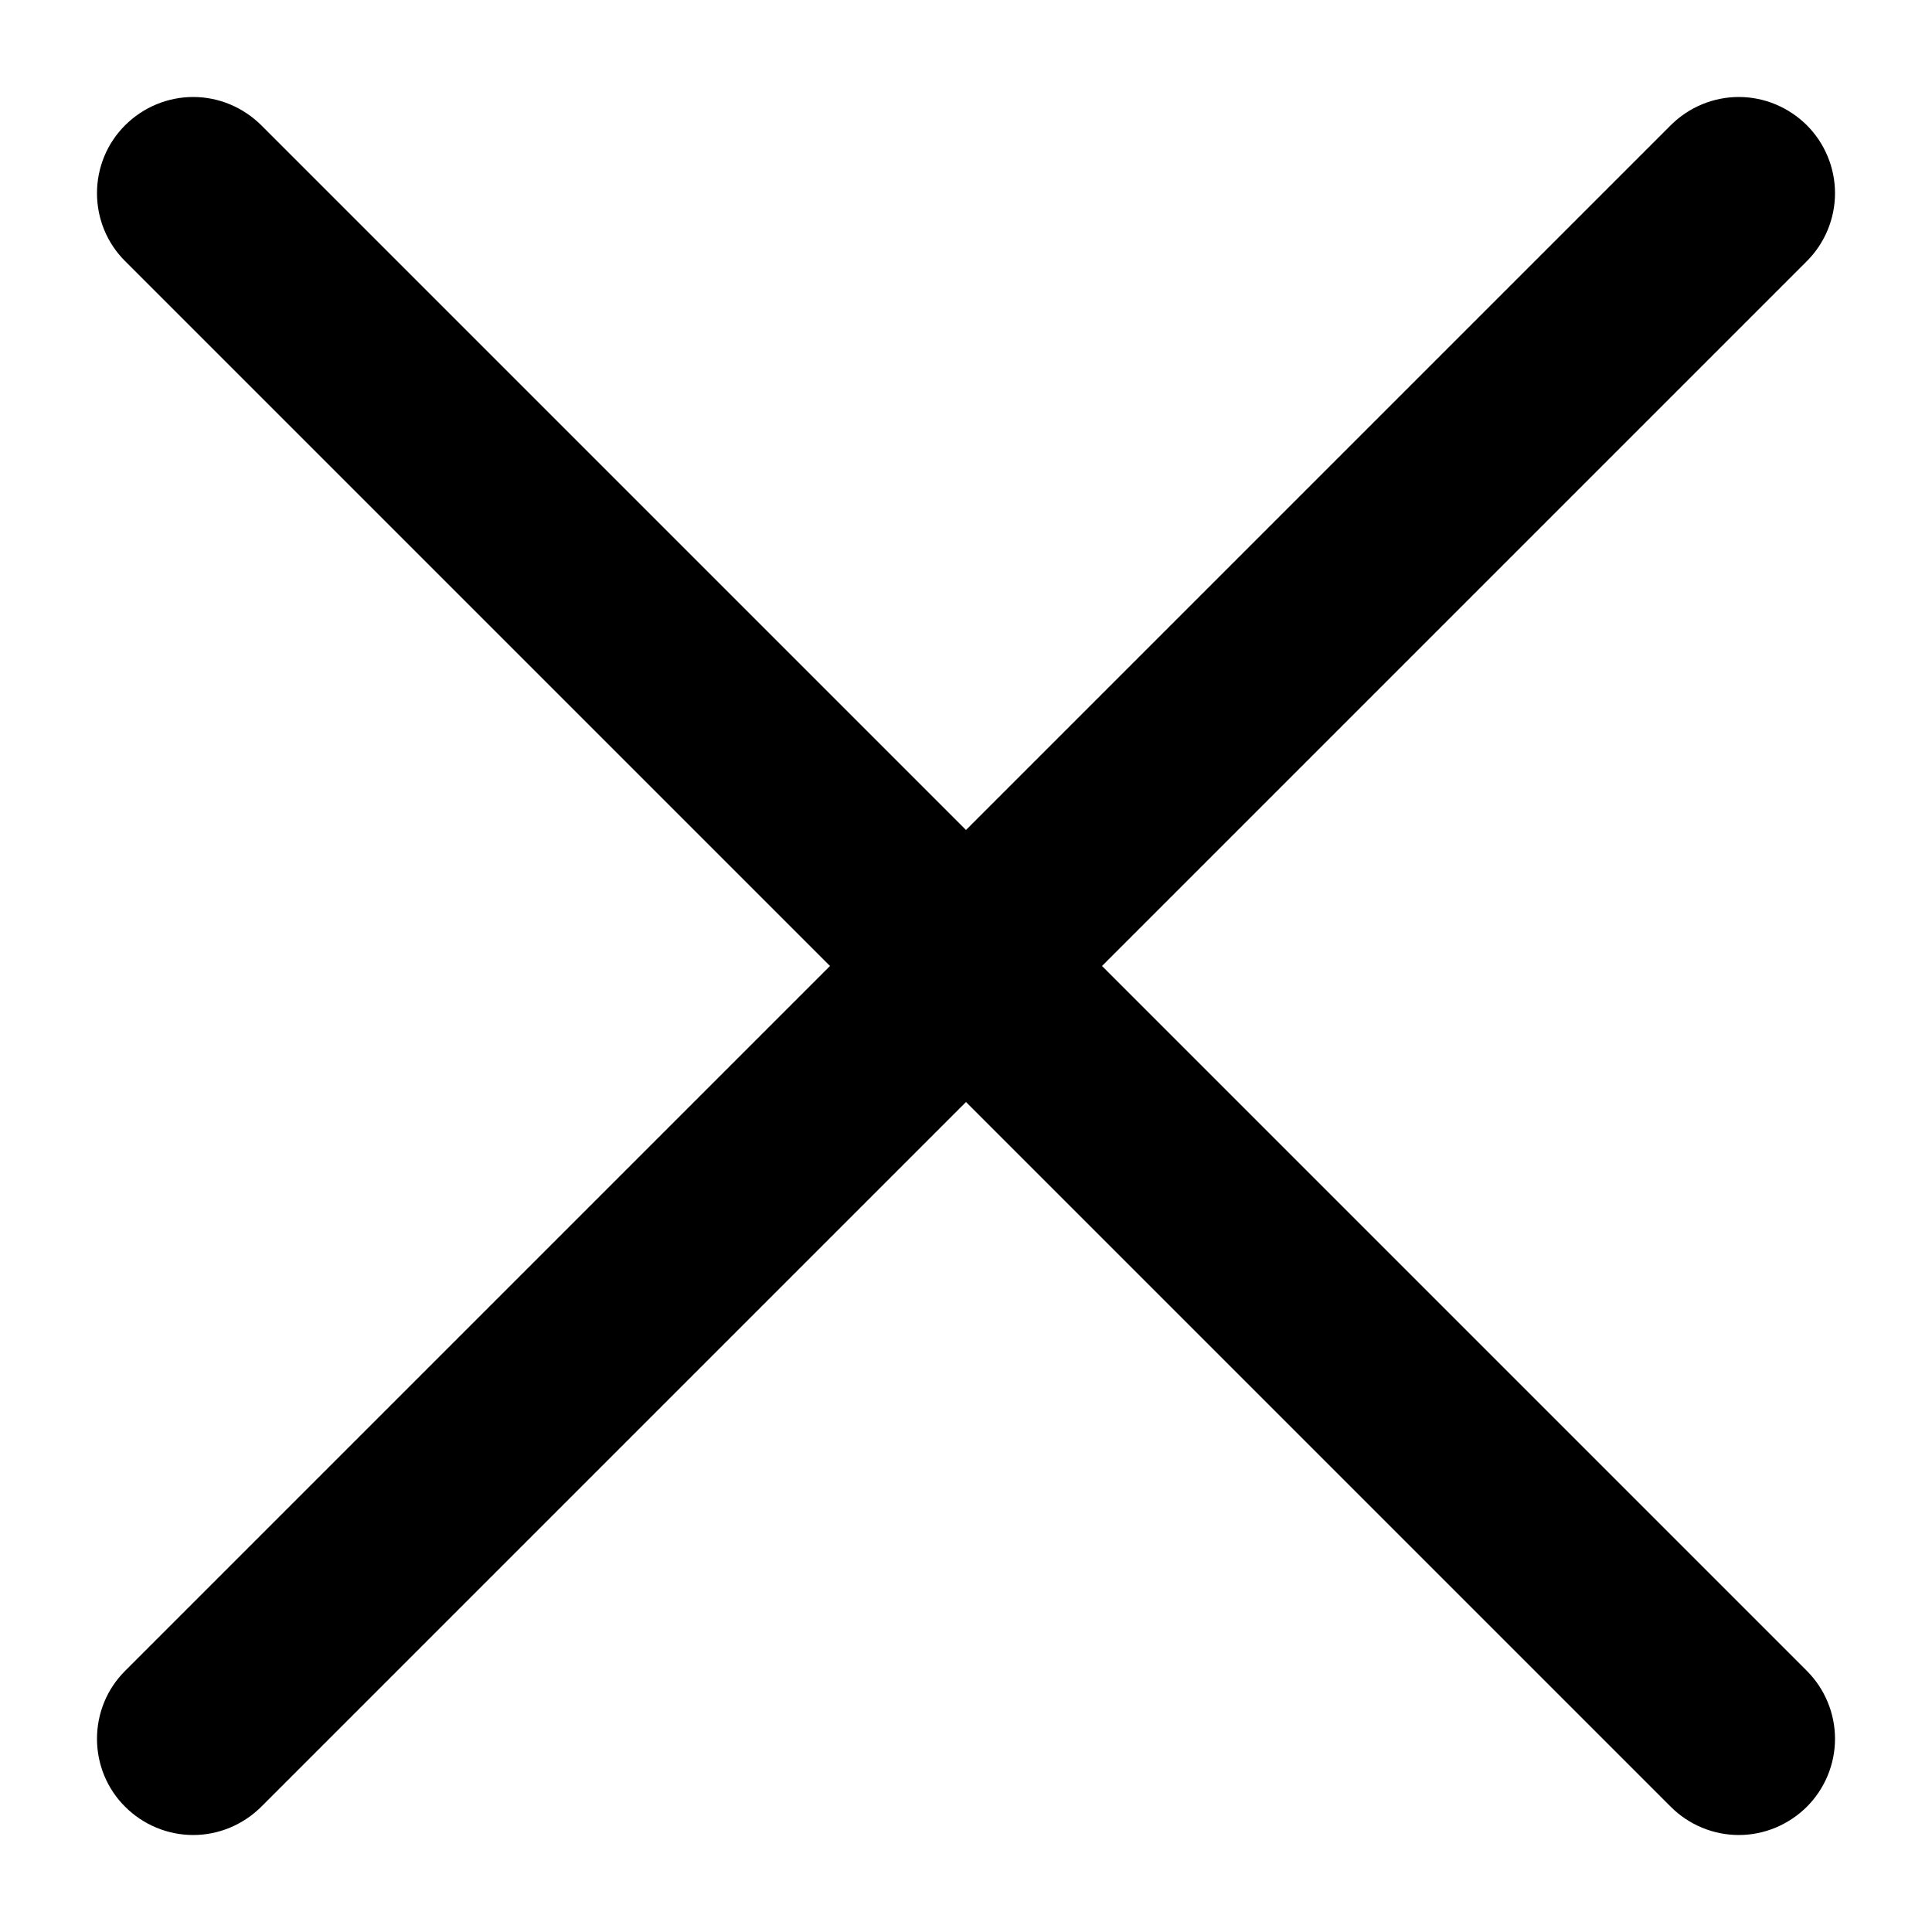 <svg width="10" height="10" viewBox="0 0 10 10" fill="none" xmlns="http://www.w3.org/2000/svg">
<path id="Vector" d="M5 4.296L8.648 0.648C8.741 0.555 8.868 0.502 9 0.502C9.132 0.502 9.258 0.555 9.352 0.648C9.445 0.741 9.498 0.868 9.498 1C9.498 1.132 9.445 1.259 9.352 1.352L5.704 5L9.352 8.648C9.445 8.741 9.498 8.868 9.498 9C9.498 9.132 9.445 9.259 9.352 9.352C9.258 9.445 9.132 9.498 9 9.498C8.868 9.498 8.741 9.445 8.648 9.352L5 5.704L1.352 9.352C1.258 9.445 1.132 9.498 1 9.498C0.868 9.498 0.741 9.445 0.648 9.352C0.554 9.259 0.502 9.132 0.502 9C0.502 8.868 0.554 8.741 0.648 8.648L4.296 5L0.648 1.352C0.554 1.259 0.502 1.132 0.502 1C0.502 0.868 0.554 0.741 0.648 0.648C0.741 0.555 0.868 0.502 1 0.502C1.132 0.502 1.258 0.555 1.352 0.648L5 4.296Z" fill="currentColor"/>
</svg>

